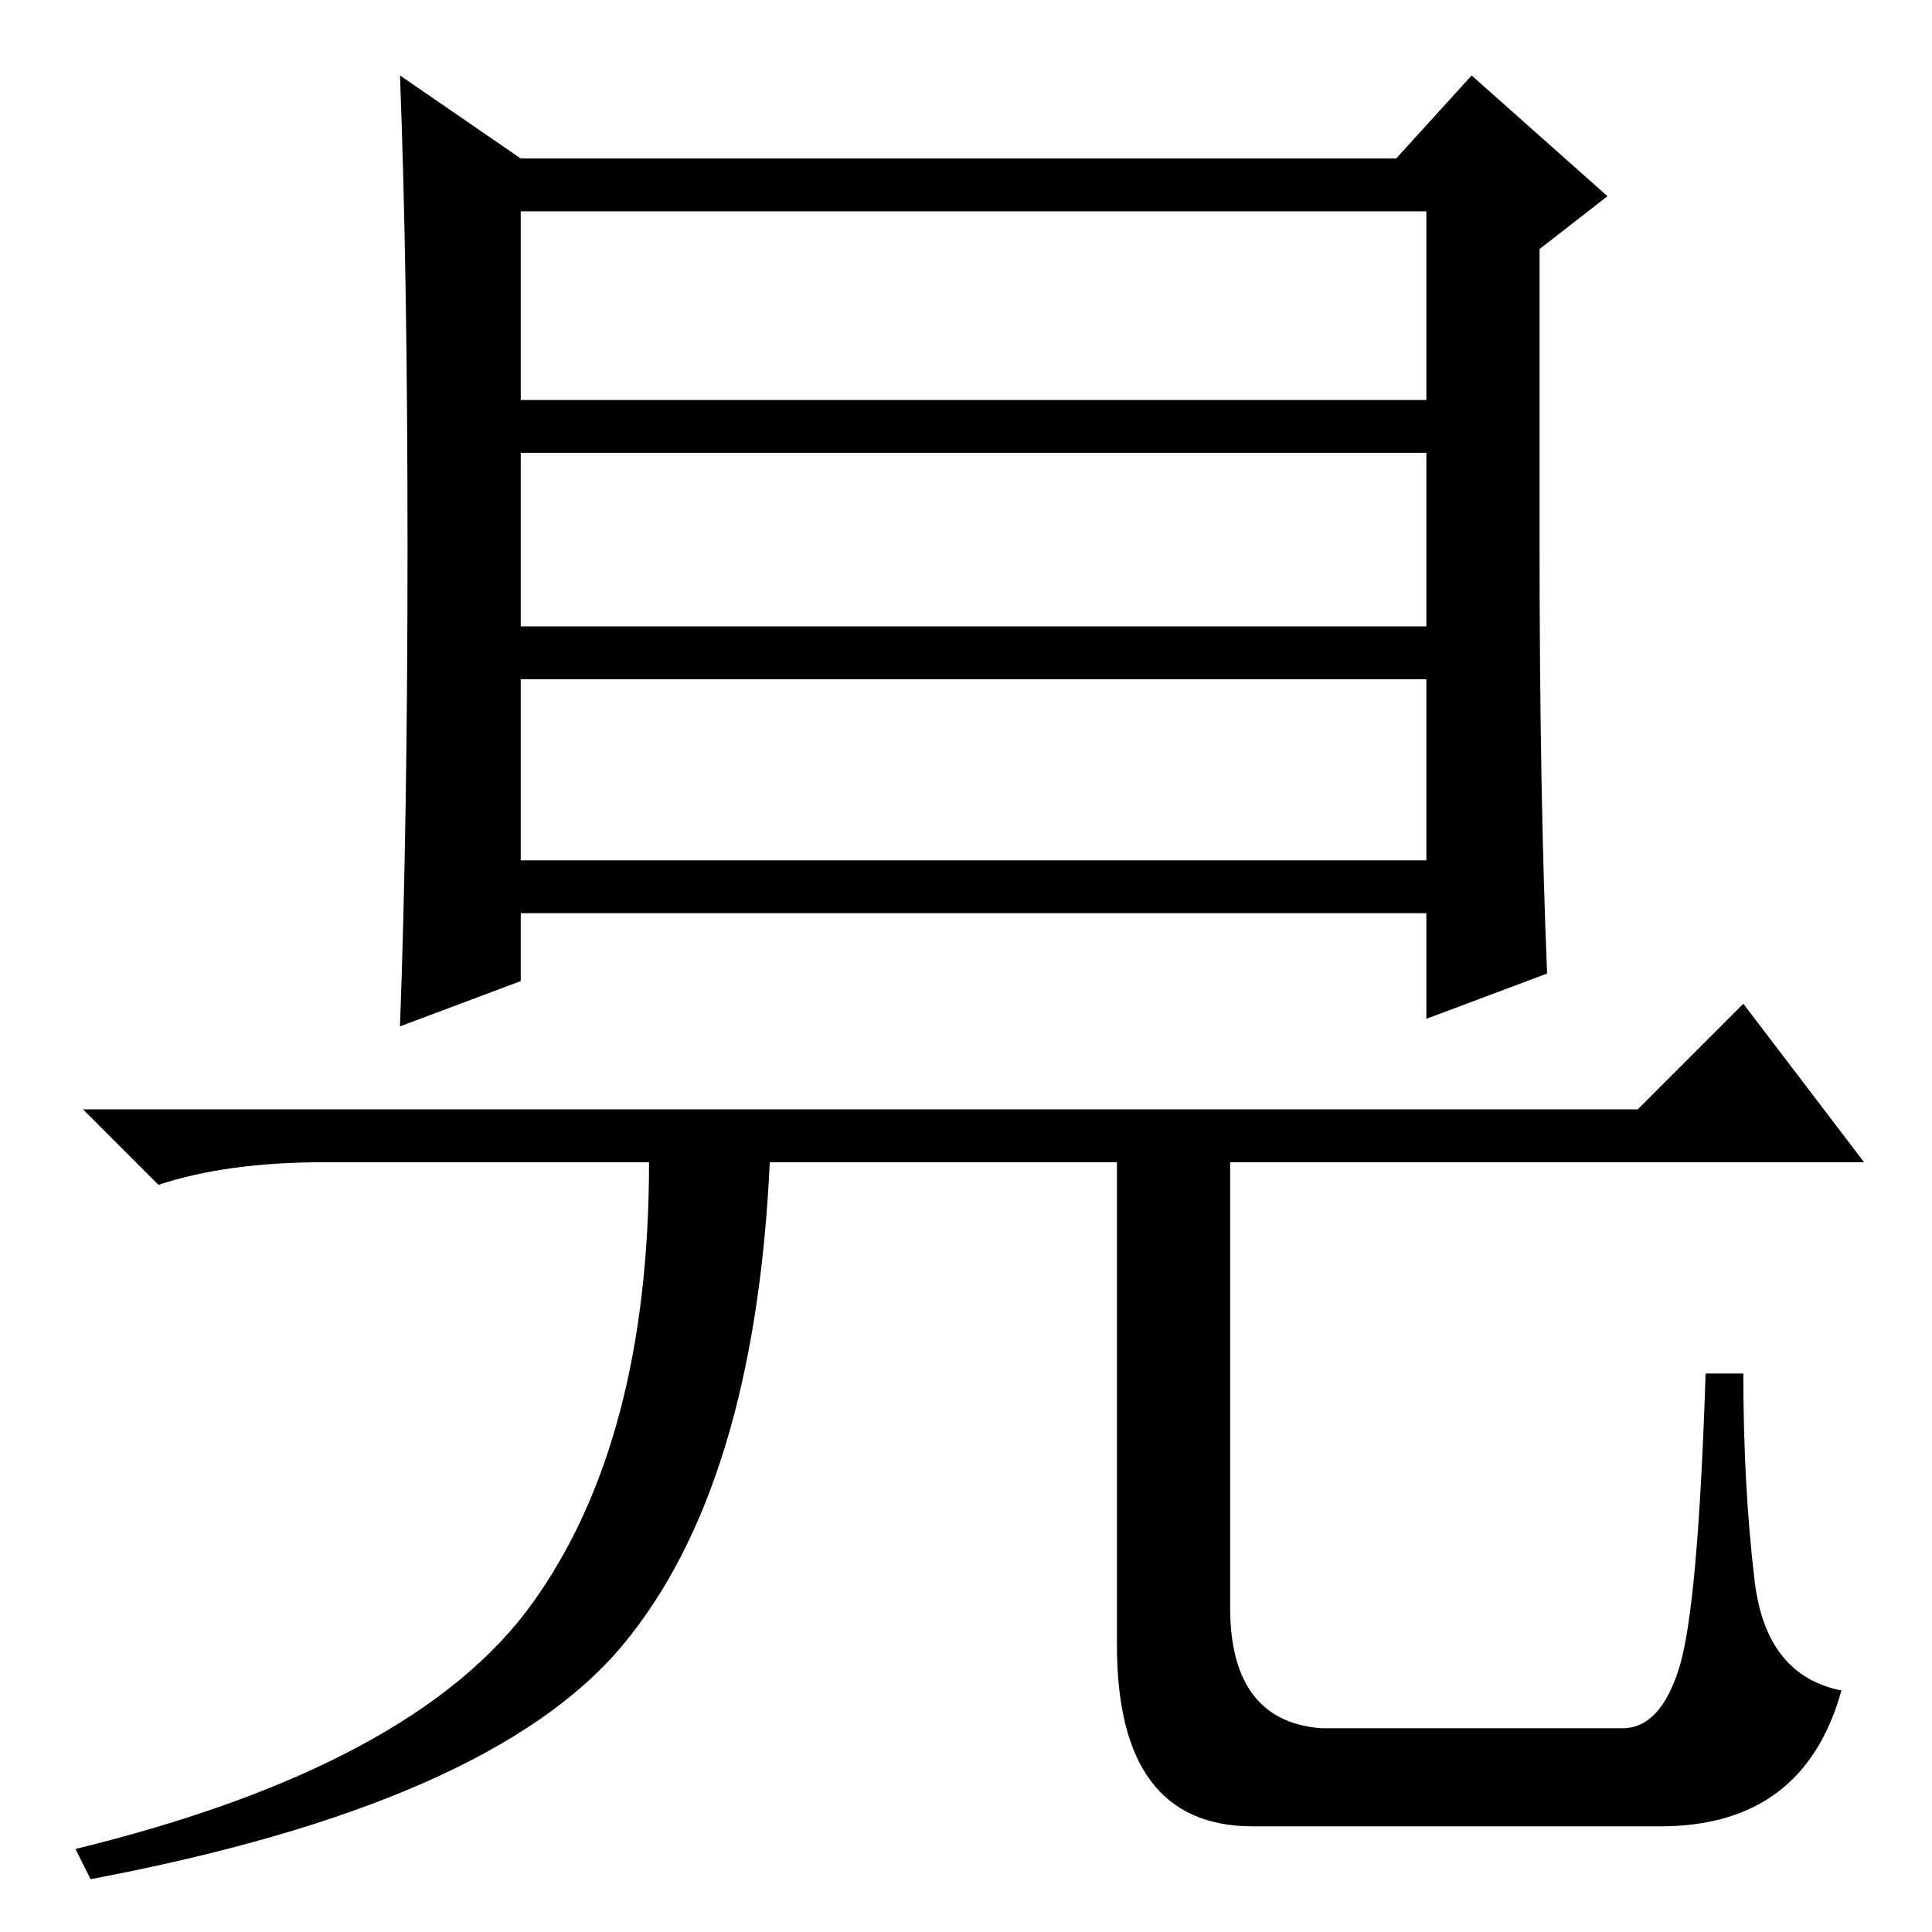 <?xml version="1.0" standalone="no"?>
<!DOCTYPE svg PUBLIC "-//W3C//DTD SVG 1.1//EN" "http://www.w3.org/Graphics/SVG/1.1/DTD/svg11.dtd" >
<svg xmlns="http://www.w3.org/2000/svg" xmlns:xlink="http://www.w3.org/1999/xlink" version="1.1" viewBox="0 -36 256 256">
  <g transform="matrix(1 0 0 -1 0 220)">
   <path fill="currentColor"
d="M69 142h120v24h-120v-24zM205 127l-16 -6v14h-120v-9l-16 -6q1 27 1 63.5t-1 62.5l16 -11h116l10 11l18 -16l-9 -7v-39q0 -33 1 -57zM69 203h120v25h-120v-25zM69 173h120v23h-120v-23zM220 14h-54q-18 0 -18 24v64h-46q-2 -43 -19.5 -64t-70.5 -31l-2 4q45 11 60.5 32.5
t15.5 58.5h-43q-13 0 -22 -3l-10 10h206l14 14l16 -21h-84v-59q0 -15 12 -16h40q5 0 7.5 8t3.5 39h5q0 -15 1.5 -27.5t11.5 -14.5q-5 -18 -24 -18z" />
  </g>

</svg>
